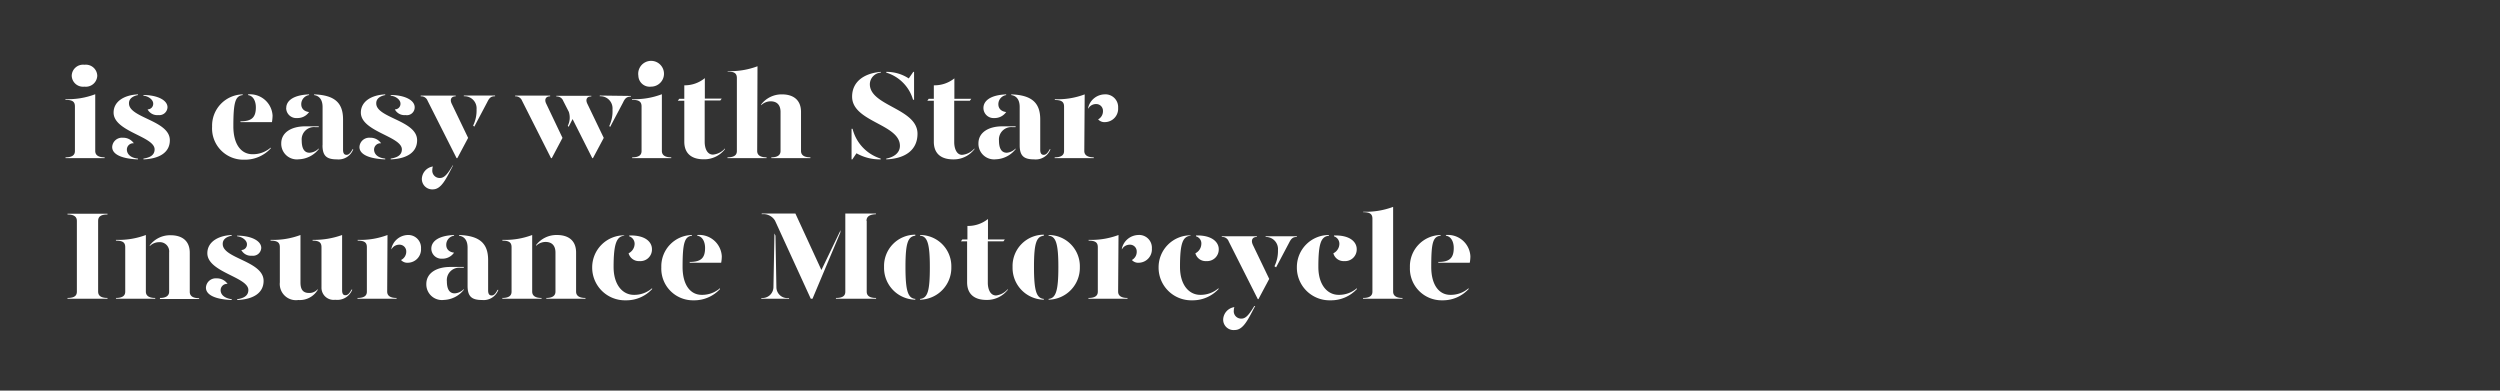 <svg id="Layer_1" data-name="Layer 1" xmlns="http://www.w3.org/2000/svg" xmlns:xlink="http://www.w3.org/1999/xlink" viewBox="0 0 320 50"><rect x="0" y="0" width="320" height="50" fill="#333333" stroke="none"/><defs><style>.cls-1{fill:none;}.cls-2{clip-path:url(#clip-path);}.cls-3{fill:#fff;}</style><clipPath id="clip-path"><rect class="cls-1" width="320" height="50"/></clipPath></defs><title>Artboard 1 copy</title><g class="cls-2"><path class="cls-3" d="M8.36,12.69a9.72,9.72,0,0,0,3.83-.63v7.27c0,.4.24.81,1.2.81v.1h-5v-.1c1,0,1.2-.41,1.2-.81v-5.7c0-.58-.27-.85-1.19-.85Zm.82-3a1.45,1.45,0,0,1,1.63-1.4,1.46,1.46,0,0,1,1.64,1.4,1.46,1.46,0,0,1-1.64,1.4A1.45,1.45,0,0,1,9.18,9.68Z"/><path class="cls-3" d="M17.13,18.34a.81.81,0,0,0-.89.8c0,.46.32,1.05,1.42,1.16v.1c-2.13-.08-3.3-.66-3.3-1.58a1.25,1.25,0,0,1,1.36-1.19A1.64,1.64,0,0,1,17.13,18.34Zm.53-6.17c-.59.11-1.17.42-1.15,1.07,0,1.86,5.23,2.17,5.23,4.71,0,1.55-1.31,2.37-3.38,2.45v-.1c.68-.11,1.43-.35,1.43-1.18,0-1.67-5.25-2.27-5.25-4.71,0-1.41,1.33-2.25,3.12-2.33Zm3.78,1.56a1.05,1.05,0,0,1-1.19,1A1.38,1.38,0,0,1,18.89,14a.71.71,0,0,0,.72-.75c0-.48-.61-.95-1.25-1v-.09C20.17,12.17,21.44,12.83,21.44,13.73Z"/><path class="cls-3" d="M27.15,16.21a4,4,0,0,1,3.92-4.13v.09c-.95.11-1.2.91-1.2,4,0,2.31,1,3.57,2.45,3.57a3.43,3.43,0,0,0,2.33-.85V19a4.47,4.47,0,0,1-3.39,1.44A4,4,0,0,1,27.15,16.21Zm3.6-.68c1.41,0,2-.44,2-1.79,0-.77-.32-1.47-1-1.57v-.09a2.89,2.89,0,0,1,3.14,2.72,5.69,5.69,0,0,1-.08.83h-4Z"/><path class="cls-3" d="M36,18.35c0-1.39,1.29-2.18,3.08-2.18H40.8v.1h-.48A1.58,1.58,0,0,0,38.62,18c0,.88.26,1.55,1,1.55A1.77,1.77,0,0,0,40.8,19v.09a3.41,3.41,0,0,1-2.55,1.3A2,2,0,0,1,36,18.35Zm.64-4.53c0-.82.74-1.65,2.92-1.74v.09a1.18,1.18,0,0,0-1,1.17c0,.58.4.93,1,1a1.78,1.78,0,0,1-1.53.77A1.29,1.29,0,0,1,36.63,13.82Zm4.65,4.77v-4.9c0-.78-.31-1.41-1.09-1.52v-.09c2.66.09,3.71,1.1,3.71,3.2v3.89c0,.46.16.65.45.65s.51-.24.77-.72h.09a2,2,0,0,1-2.08,1.3C41.85,20.4,41.28,20,41.28,18.59Z"/><path class="cls-3" d="M48.78,18.34a.82.82,0,0,0-.9.8c0,.46.32,1.05,1.43,1.16v.1c-2.13-.08-3.3-.66-3.3-1.58a1.25,1.25,0,0,1,1.36-1.19A1.64,1.64,0,0,1,48.78,18.34Zm.53-6.17c-.59.11-1.17.42-1.15,1.07,0,1.86,5.23,2.17,5.23,4.71,0,1.55-1.31,2.37-3.38,2.45v-.1c.67-.11,1.43-.35,1.43-1.18,0-1.67-5.25-2.27-5.25-4.71,0-1.41,1.33-2.25,3.12-2.33Zm3.77,1.56a1,1,0,0,1-1.18,1A1.38,1.38,0,0,1,50.54,14a.71.71,0,0,0,.72-.75c0-.48-.61-.95-1.25-1v-.09C51.82,12.17,53.08,12.83,53.08,13.73Z"/><path class="cls-3" d="M54.73,12.89a.87.87,0,0,0-.88-.56v-.09h4.48v.09c-.56,0-.78.39-.51.95l2.1,4.37-1.38,2.59h-.1ZM54,22.82a1.67,1.67,0,0,1,1.41-1.51,1.21,1.21,0,0,0-.07.4.94.94,0,0,0,1,1.07c.56,0,1-.59,1.61-1.61H58c-.88,1.65-1.48,3.07-2.6,3.07A1.33,1.33,0,0,1,54,22.82Zm6.56-6.74A4.41,4.41,0,0,0,61,14a1.55,1.55,0,0,0-1.63-1.68v-.09h4v.09c-.53,0-.74.21-1,.75l-1.66,3.14Z"/><path class="cls-3" d="M69.92,13.28,72,17.65l-1.37,2.59h-.1l-3.71-7.35a.88.88,0,0,0-.88-.56v-.09h4.48v.09C69.87,12.33,69.64,12.72,69.92,13.28Zm5.26,0,2.1,4.37L75.9,20.24h-.09l-2.52-5-.51,1-.1-.14a2.37,2.37,0,0,0,.13-1.78l-.72-1.41a.87.87,0,0,0-.88-.56v-.09h4.48v.09C75.13,12.33,74.91,12.72,75.18,13.28Zm5.57-1v.09c-.53,0-.75.21-1,.75l-1.66,3.14-.1-.14A4.41,4.41,0,0,0,78.4,14a1.55,1.55,0,0,0-1.63-1.68v-.09Z"/><path class="cls-3" d="M80.89,12.69a9.72,9.72,0,0,0,3.83-.63v7.27c0,.4.24.81,1.2.81v.1h-5v-.1c1,0,1.2-.41,1.2-.81v-5.7c0-.58-.28-.85-1.19-.85Zm.82-3a1.65,1.65,0,1,1,1.63,1.4A1.45,1.45,0,0,1,81.71,9.68Z"/><path class="cls-3" d="M92.8,19v.09a3.36,3.36,0,0,1-2.74,1.3c-1.44,0-2.47-.66-2.47-2.26V12.89h-.83l.18-.24h.65V10.92A4.06,4.06,0,0,0,90.22,10v2.62h2.16l-.18.24h-2v5.3c0,.8.3,1.63,1.06,1.63A2.36,2.36,0,0,0,92.8,19Z"/><path class="cls-3" d="M96.92,19.33c0,.4.24.81,1.2.81v.1h-5v-.1c1,0,1.2-.41,1.2-.81V10c0-.57-.27-.84-1.18-.84V9.1a9.82,9.82,0,0,0,3.82-.62Zm5.61-5v5c0,.4.24.81,1.2.81v.1h-5v-.1c.94,0,1.18-.41,1.18-.81v-5c0-.89-.46-1.36-1.26-1.36a1.73,1.73,0,0,0-1.22.5v-.1a3.3,3.3,0,0,1,2.66-1.29C101.5,12.08,102.53,12.75,102.53,14.33Z"/><path class="cls-3" d="M112.73,20.3v.1a6,6,0,0,1-3.1-.78l-.53.78H109V16.49h.13A5.35,5.35,0,0,0,112.73,20.3Zm4.71-3.18c0,2.06-1.54,3.18-4,3.28v-.1c.88-.16,1.75-.67,1.75-1.63,0-2.8-6.12-3.06-6.12-6.3,0-1.93,1.55-3,3.68-3.17v.09a1.52,1.52,0,0,0-1.41,1.47C111.32,13.57,117.44,13.87,117.44,17.12Zm-4-7.83V9.2a5.14,5.14,0,0,1,2.88.84l.58-.84H117v3.57h-.13A5.1,5.1,0,0,0,113.42,9.29Z"/><path class="cls-3" d="M124.73,19v.09A3.32,3.32,0,0,1,122,20.4c-1.45,0-2.47-.66-2.47-2.26V12.89h-.83l.17-.24h.66V10.92a4.06,4.06,0,0,0,2.63-.89v2.62h2.16l-.18.24h-2v5.3c0,.8.3,1.63,1,1.63A2.34,2.34,0,0,0,124.73,19Z"/><path class="cls-3" d="M125.24,18.35c0-1.39,1.28-2.18,3.07-2.18H130v.1h-.48A1.58,1.58,0,0,0,127.87,18c0,.88.25,1.55,1,1.55A1.75,1.75,0,0,0,130,19v.09a3.37,3.37,0,0,1-2.54,1.3A2,2,0,0,1,125.24,18.35Zm.64-4.53c0-.82.74-1.65,2.91-1.74v.09a1.18,1.18,0,0,0-1,1.17c0,.58.4.93,1,1a1.79,1.79,0,0,1-1.54.77A1.29,1.29,0,0,1,125.88,13.82Zm4.64,4.77v-4.9c0-.78-.3-1.41-1.08-1.52v-.09c2.65.09,3.71,1.1,3.71,3.2v3.89c0,.46.16.65.45.65s.51-.24.77-.72h.09a2,2,0,0,1-2.08,1.3C131.1,20.4,130.52,20,130.52,18.59Z"/><path class="cls-3" d="M138.79,19.33c0,.4.25.81,1.21.81v.1H135v-.1c1,0,1.2-.41,1.2-.81V13.65c0-.58-.27-.85-1.18-.85v-.1a9.82,9.82,0,0,0,3.82-.62Zm4.33-5.52a1.71,1.71,0,0,1-1.65,1.82,1.09,1.09,0,0,1-.91-.35,1.18,1.18,0,0,0,.62-1.09.86.86,0,0,0-.9-.87,1.13,1.13,0,0,0-1,.61v-.12a2.22,2.22,0,0,1,2.08-1.73A1.63,1.63,0,0,1,143.12,13.81Z"/><path class="cls-3" d="M8.64,38.14c1,0,1.2-.38,1.2-.81V28.27c0-.43-.24-.82-1.2-.82v-.09h5.12v.09c-1,0-1.2.39-1.2.82v9.06c0,.43.24.81,1.2.81v.1H8.64Z"/><path class="cls-3" d="M14.83,38.14c1,0,1.2-.41,1.2-.81V31.65c0-.58-.27-.85-1.19-.85v-.1a9.91,9.91,0,0,0,3.83-.62v7.25c0,.4.24.81,1.2.81v.1h-5Zm5.63,0c.95,0,1.19-.41,1.19-.81v-5A1.19,1.19,0,0,0,20.38,31a1.69,1.69,0,0,0-1.21.5v-.1a3.26,3.26,0,0,1,2.65-1.29c1.44,0,2.47.67,2.47,2.25v5c0,.4.24.81,1.2.81v.1h-5Z"/><path class="cls-3" d="M29.13,36.34a.81.81,0,0,0-.89.8c0,.46.32,1,1.42,1.16v.1c-2.13-.08-3.3-.66-3.3-1.58a1.25,1.25,0,0,1,1.36-1.19A1.64,1.64,0,0,1,29.13,36.34Zm.53-6.17c-.59.11-1.17.42-1.15,1.07,0,1.86,5.23,2.17,5.23,4.71,0,1.55-1.31,2.37-3.38,2.45v-.1c.68-.11,1.43-.35,1.43-1.18,0-1.67-5.25-2.27-5.25-4.71,0-1.41,1.33-2.25,3.12-2.33Zm3.78,1.56a1.05,1.05,0,0,1-1.19,1A1.38,1.38,0,0,1,30.89,32a.71.71,0,0,0,.72-.75c0-.48-.61-.95-1.25-1v-.09C32.17,30.17,33.44,30.83,33.44,31.73Z"/><path class="cls-3" d="M38.46,36.14c0,.9.3,1.36,1.11,1.36a1.4,1.4,0,0,0,1.1-.49v.09a2.66,2.66,0,0,1-2.48,1.3,2.07,2.07,0,0,1-2.37-2.26V31.65c0-.58-.27-.85-1.19-.85v-.1a9.91,9.91,0,0,0,3.83-.62Zm5.33,1c0,.46.14.65.43.65s.52-.24.77-.72h.1a2.05,2.05,0,0,1-2.18,1.3,1.55,1.55,0,0,1-1.76-1.57V31.65c0-.58-.27-.85-1.14-.85v-.1a10.49,10.49,0,0,0,3.78-.62Z"/><path class="cls-3" d="M49.56,37.33c0,.4.24.81,1.2.81v.1h-5v-.1c1,0,1.2-.41,1.2-.81V31.65c0-.58-.27-.85-1.18-.85v-.1a9.82,9.82,0,0,0,3.82-.62Zm4.33-5.52a1.71,1.71,0,0,1-1.65,1.82,1.09,1.09,0,0,1-.91-.35A1.18,1.18,0,0,0,52,32.19a.86.86,0,0,0-.9-.87,1.13,1.13,0,0,0-1,.61v-.12a2.22,2.22,0,0,1,2.08-1.73A1.63,1.63,0,0,1,53.89,31.81Z"/><path class="cls-3" d="M54.57,36.35c0-1.39,1.28-2.18,3.07-2.18h1.73v.1h-.48A1.58,1.58,0,0,0,57.2,36c0,.88.25,1.55,1,1.55A1.75,1.75,0,0,0,59.37,37v.09a3.39,3.39,0,0,1-2.54,1.3A2,2,0,0,1,54.57,36.35Zm.64-4.53c0-.82.74-1.65,2.91-1.74v.09a1.17,1.17,0,0,0-1,1.17c0,.58.4.93,1,1a1.8,1.8,0,0,1-1.54.77A1.29,1.29,0,0,1,55.21,31.82Zm4.64,4.77v-4.9c0-.78-.3-1.41-1.09-1.52v-.09c2.66.09,3.72,1.1,3.72,3.2v3.89c0,.46.16.65.45.65s.51-.24.76-.72h.1a2,2,0,0,1-2.08,1.3C60.43,38.4,59.85,38,59.85,36.59Z"/><path class="cls-3" d="M64.28,38.14c1,0,1.2-.41,1.2-.81V31.65c0-.58-.27-.85-1.18-.85v-.1a9.82,9.82,0,0,0,3.82-.62v7.25c0,.4.24.81,1.2.81v.1h-5Zm5.64,0c.94,0,1.18-.41,1.18-.81v-5c0-.89-.46-1.36-1.26-1.36a1.72,1.72,0,0,0-1.22.5v-.1a3.27,3.27,0,0,1,2.66-1.29c1.44,0,2.46.67,2.46,2.25v5c0,.4.24.81,1.2.81v.1h-5Z"/><path class="cls-3" d="M79.9,30.17c-.94.11-1.36.91-1.36,4,0,2.31,1.17,3.57,2.59,3.57a3.44,3.44,0,0,0,2.34-.85V37a4.47,4.47,0,0,1-3.39,1.44,4.19,4.19,0,0,1-4.28-4.19,4.1,4.1,0,0,1,4.1-4.13Zm3.55,1.72a1.48,1.48,0,0,1-1.6,1.53,1.36,1.36,0,0,1-1.39-1,1.37,1.37,0,0,0,.77-1.17,1,1,0,0,0-.69-1v-.11C82.64,30.08,83.45,31,83.45,31.89Z"/><path class="cls-3" d="M84.65,34.21a4,4,0,0,1,3.92-4.13v.09c-.94.11-1.2.91-1.2,4,0,2.31,1,3.57,2.45,3.57a3.46,3.46,0,0,0,2.34-.85V37a4.49,4.49,0,0,1-3.4,1.44A4.05,4.05,0,0,1,84.65,34.21Zm3.6-.68c1.41,0,2-.44,2-1.79,0-.77-.32-1.47-1-1.57v-.09a2.89,2.89,0,0,1,3.14,2.72,4.58,4.58,0,0,1-.08.83h-4Z"/><path class="cls-3" d="M107.55,29.8,104,38.24h-.22l-4.58-10a1.73,1.73,0,0,0-1.7-.82v-.09h4.31l3.33,7.23,2.46-5.11ZM101,38.14v.1H97.45v-.1A1.41,1.41,0,0,0,99,36.8l.13-6.92.13.29.12,6.63A1.4,1.4,0,0,0,101,38.14Zm9.94-9.87v9.06c0,.43.24.81,1.2.81v.1H107v-.1c1,0,1.2-.38,1.2-.81v-10h3.92v.09C111.15,27.45,110.91,27.84,110.91,28.27Z"/><path class="cls-3" d="M117.16,30.17c-.94.11-1.26.91-1.26,4s.32,4,1.26,4.09v.1a4.07,4.07,0,0,1-4-4.19,4,4,0,0,1,4-4.13Zm4.61,4a4.08,4.08,0,0,1-4,4.19v-.1c1-.09,1.25-1.1,1.25-4.09s-.32-3.94-1.25-4v-.09A4,4,0,0,1,121.77,34.21Z"/><path class="cls-3" d="M129,37v.09a3.36,3.36,0,0,1-2.74,1.3c-1.44,0-2.47-.66-2.47-2.26V30.89H123l.18-.24h.65V28.92a4.06,4.06,0,0,0,2.63-.89v2.62h2.16l-.18.24h-2v5.3c0,.8.3,1.63,1.06,1.63A2.36,2.36,0,0,0,129,37Z"/><path class="cls-3" d="M133.61,30.17c-.94.11-1.26.91-1.26,4s.32,4,1.26,4.09v.1a4.07,4.07,0,0,1-4-4.19,4,4,0,0,1,4-4.13Zm4.61,4a4.08,4.08,0,0,1-4,4.19v-.1c.95-.09,1.25-1.1,1.25-4.09s-.32-3.94-1.25-4v-.09A4,4,0,0,1,138.22,34.21Z"/><path class="cls-3" d="M143.12,37.33c0,.4.24.81,1.2.81v.1h-5v-.1c1,0,1.2-.41,1.2-.81V31.65c0-.58-.27-.85-1.18-.85v-.1a9.91,9.91,0,0,0,3.83-.62Zm4.32-5.52a1.71,1.71,0,0,1-1.65,1.82,1.09,1.09,0,0,1-.91-.35,1.18,1.18,0,0,0,.62-1.09.86.86,0,0,0-.9-.87,1.13,1.13,0,0,0-1,.61v-.12a2.22,2.22,0,0,1,2.08-1.73A1.63,1.63,0,0,1,147.44,31.81Z"/><path class="cls-3" d="M152.4,30.17c-1,.11-1.36.91-1.36,4,0,2.31,1.16,3.57,2.59,3.57a3.47,3.47,0,0,0,2.34-.85V37a4.5,4.5,0,0,1-3.4,1.44,4.18,4.18,0,0,1-4.27-4.19,4.09,4.09,0,0,1,4.1-4.13ZM156,31.89a1.49,1.49,0,0,1-1.6,1.53,1.35,1.35,0,0,1-1.39-1,1.38,1.38,0,0,0,.76-1.17.94.94,0,0,0-.68-1v-.11C155.13,30.08,156,31,156,31.89Z"/><path class="cls-3" d="M157.27,30.89a.87.87,0,0,0-.88-.56v-.09h4.49v.09c-.56,0-.79.39-.52,1l2.1,4.37-1.38,2.59H161Zm-.7,9.93A1.67,1.67,0,0,1,158,39.31a1.21,1.21,0,0,0-.07.4.94.94,0,0,0,1,1.07c.56,0,1-.59,1.62-1.61h.11c-.88,1.65-1.49,3.07-2.61,3.07A1.33,1.33,0,0,1,156.57,40.82Zm6.56-6.74a4.41,4.41,0,0,0,.45-2.07A1.55,1.55,0,0,0,162,30.33v-.09h4v.09c-.52,0-.73.21-1,.75l-1.66,3.14Z"/><path class="cls-3" d="M170.11,30.17c-1,.11-1.36.91-1.36,4,0,2.31,1.17,3.57,2.59,3.57a3.47,3.47,0,0,0,2.34-.85V37a4.5,4.5,0,0,1-3.4,1.44A4.18,4.18,0,0,1,166,34.21a4.1,4.1,0,0,1,4.1-4.13Zm3.55,1.72a1.49,1.49,0,0,1-1.6,1.53,1.35,1.35,0,0,1-1.39-1,1.37,1.37,0,0,0,.77-1.17,1,1,0,0,0-.69-1v-.11C172.84,30.08,173.66,31,173.66,31.89Z"/><path class="cls-3" d="M174.49,27.1a9.91,9.91,0,0,0,3.83-.62V37.33c0,.4.24.81,1.2.81v.1h-5.05v-.1c1,0,1.2-.41,1.2-.81V28c0-.57-.27-.84-1.18-.84Z"/><path class="cls-3" d="M180.47,34.21a4,4,0,0,1,3.93-4.13v.09c-1,.11-1.2.91-1.2,4,0,2.31,1,3.57,2.44,3.57a3.44,3.44,0,0,0,2.34-.85V37a4.47,4.47,0,0,1-3.39,1.44A4.06,4.06,0,0,1,180.47,34.21Zm3.61-.68c1.4,0,2-.44,2-1.79,0-.77-.32-1.47-1-1.57v-.09a2.88,2.88,0,0,1,3.13,2.72,4.58,4.58,0,0,1-.08.83h-4Z"/></g></svg>